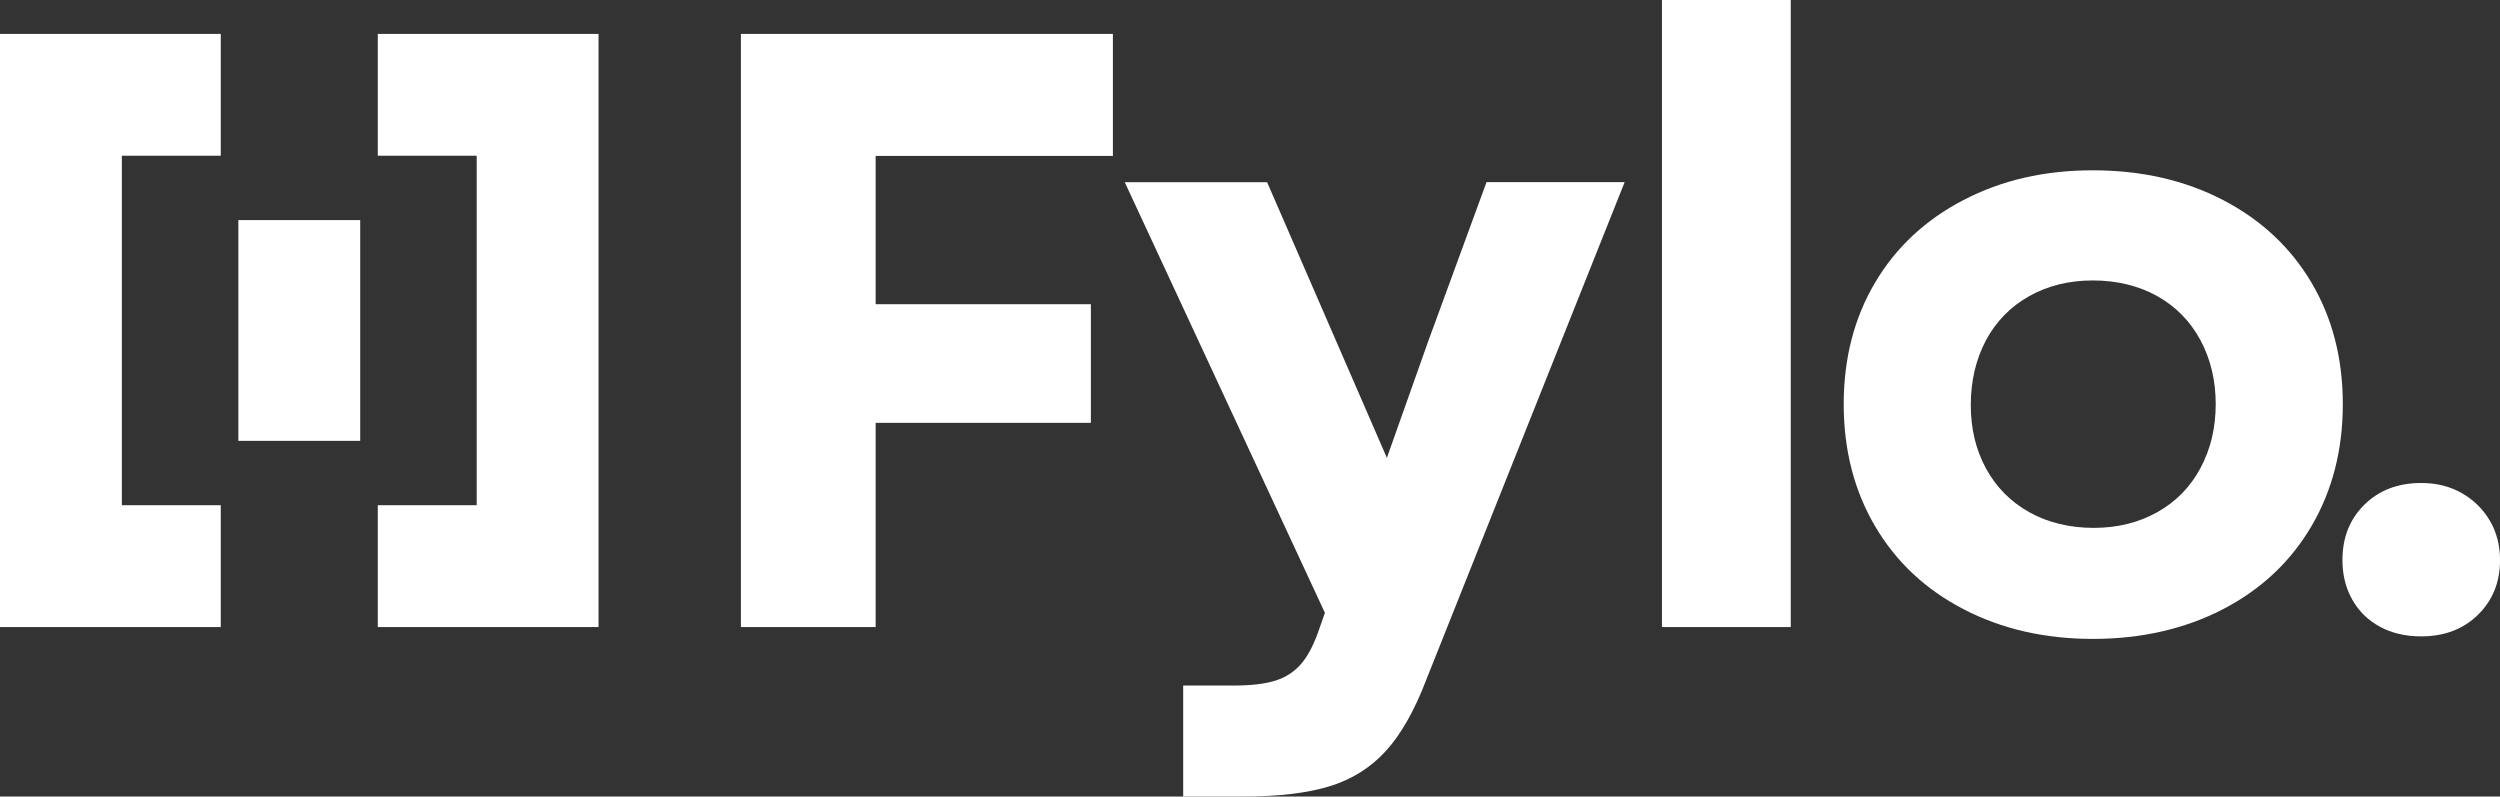 <?xml version="1.0" encoding="UTF-8"?>
<svg id="Layer_2" data-name="Layer 2" xmlns="http://www.w3.org/2000/svg" viewBox="0 0 746.86 237.96">
  <rect x="0" y="0" width="746.86" height="237.96" fill="#333333" stroke="none"/>
  <defs>
    <style>
      .cls-1 {
        fill: #fff;
      }
    </style>
  </defs>
  <g id="Layer_1-2" data-name="Layer 1">
    <g>
      <g>
        <polygon class="cls-1" points="261.59 46.58 332.47 46.58 332.47 10.13 221.34 10.13 221.34 187.33 261.59 187.33 261.59 126.32 325.89 126.32 325.89 90.88 261.59 90.88 261.59 46.58"/>
        <path class="cls-1" d="M426.38,102.78l-12.06,34-14.77-34-21.01-48.35h-42.53l59.8,128.65-1.58,4.5c-1.52,4.56-3.29,8.06-5.32,10.51-2.03,2.44-4.6,4.18-7.72,5.19-3.12,1.01-7.3,1.52-12.53,1.52h-15.19v33.16h17.97c10.46,0,19.03-1.01,25.69-3.04,6.66-2.03,12.28-5.53,16.83-10.51,4.56-4.98,8.61-12.11,12.15-21.39l59.24-148.6h-41.26l-17.72,48.35Z"/>
        <rect class="cls-1" x="496.5" width="38.48" height="187.33"/>
        <path class="cls-1" d="M664.08,59.74c-11.39-5.91-24.35-8.86-38.86-8.86s-27.21,2.95-38.6,8.86c-11.39,5.91-20.21,14.14-26.45,24.68-6.25,10.55-9.37,22.66-9.37,36.33s3.12,25.82,9.37,36.45c6.24,10.63,15.06,18.9,26.45,24.81,11.39,5.91,24.26,8.86,38.6,8.86s27.47-2.95,38.86-8.86c11.39-5.91,20.21-14.18,26.45-24.81,6.24-10.63,9.37-22.78,9.37-36.45s-3.12-25.78-9.37-36.33c-6.25-10.55-15.06-18.77-26.45-24.68ZM657.37,139.86c-3.04,5.66-7.34,10.04-12.91,13.16-5.57,3.12-11.9,4.68-18.99,4.68s-13.67-1.56-19.24-4.68c-5.57-3.12-9.87-7.47-12.91-13.04-3.04-5.57-4.56-11.9-4.56-18.99s1.52-13.71,4.56-19.37c3.04-5.65,7.34-10.04,12.91-13.16,5.57-3.12,11.9-4.68,18.99-4.68s13.67,1.56,19.24,4.68c5.57,3.12,9.87,7.51,12.91,13.16,3.04,5.66,4.56,12.02,4.56,19.11s-1.52,13.46-4.56,19.11Z"/>
        <path class="cls-1" d="M743.83,155.56c-2.03-3.46-4.81-6.2-8.35-8.23-3.54-2.03-7.59-3.04-12.15-3.04-6.92,0-12.57,2.15-16.96,6.46-4.39,4.3-6.58,9.83-6.58,16.58,0,4.39.97,8.31,2.91,11.77,1.94,3.46,4.68,6.16,8.23,8.1,3.54,1.94,7.68,2.91,12.4,2.91,6.92,0,12.57-2.15,16.96-6.46,4.39-4.3,6.58-9.75,6.58-16.33,0-4.39-1.01-8.31-3.04-11.77Z"/>
      </g>
      <rect class="cls-1" x="71.21" y="65.75" width="36.4" height="65.95"/>
      <g>
        <polygon class="cls-1" points="0 10.13 0 46.52 0 150.93 0 187.33 36.4 187.33 65.95 187.33 65.95 150.93 36.4 150.93 36.4 46.52 65.95 46.52 65.95 10.13 36.4 10.13 0 10.13"/>
        <polygon class="cls-1" points="142.41 10.13 112.86 10.13 112.86 46.52 142.41 46.52 142.41 150.93 112.86 150.93 112.86 187.33 142.41 187.33 178.81 187.33 178.81 150.93 178.81 46.52 178.81 10.13 142.41 10.13"/>
      </g>
    </g>
  </g>
</svg>